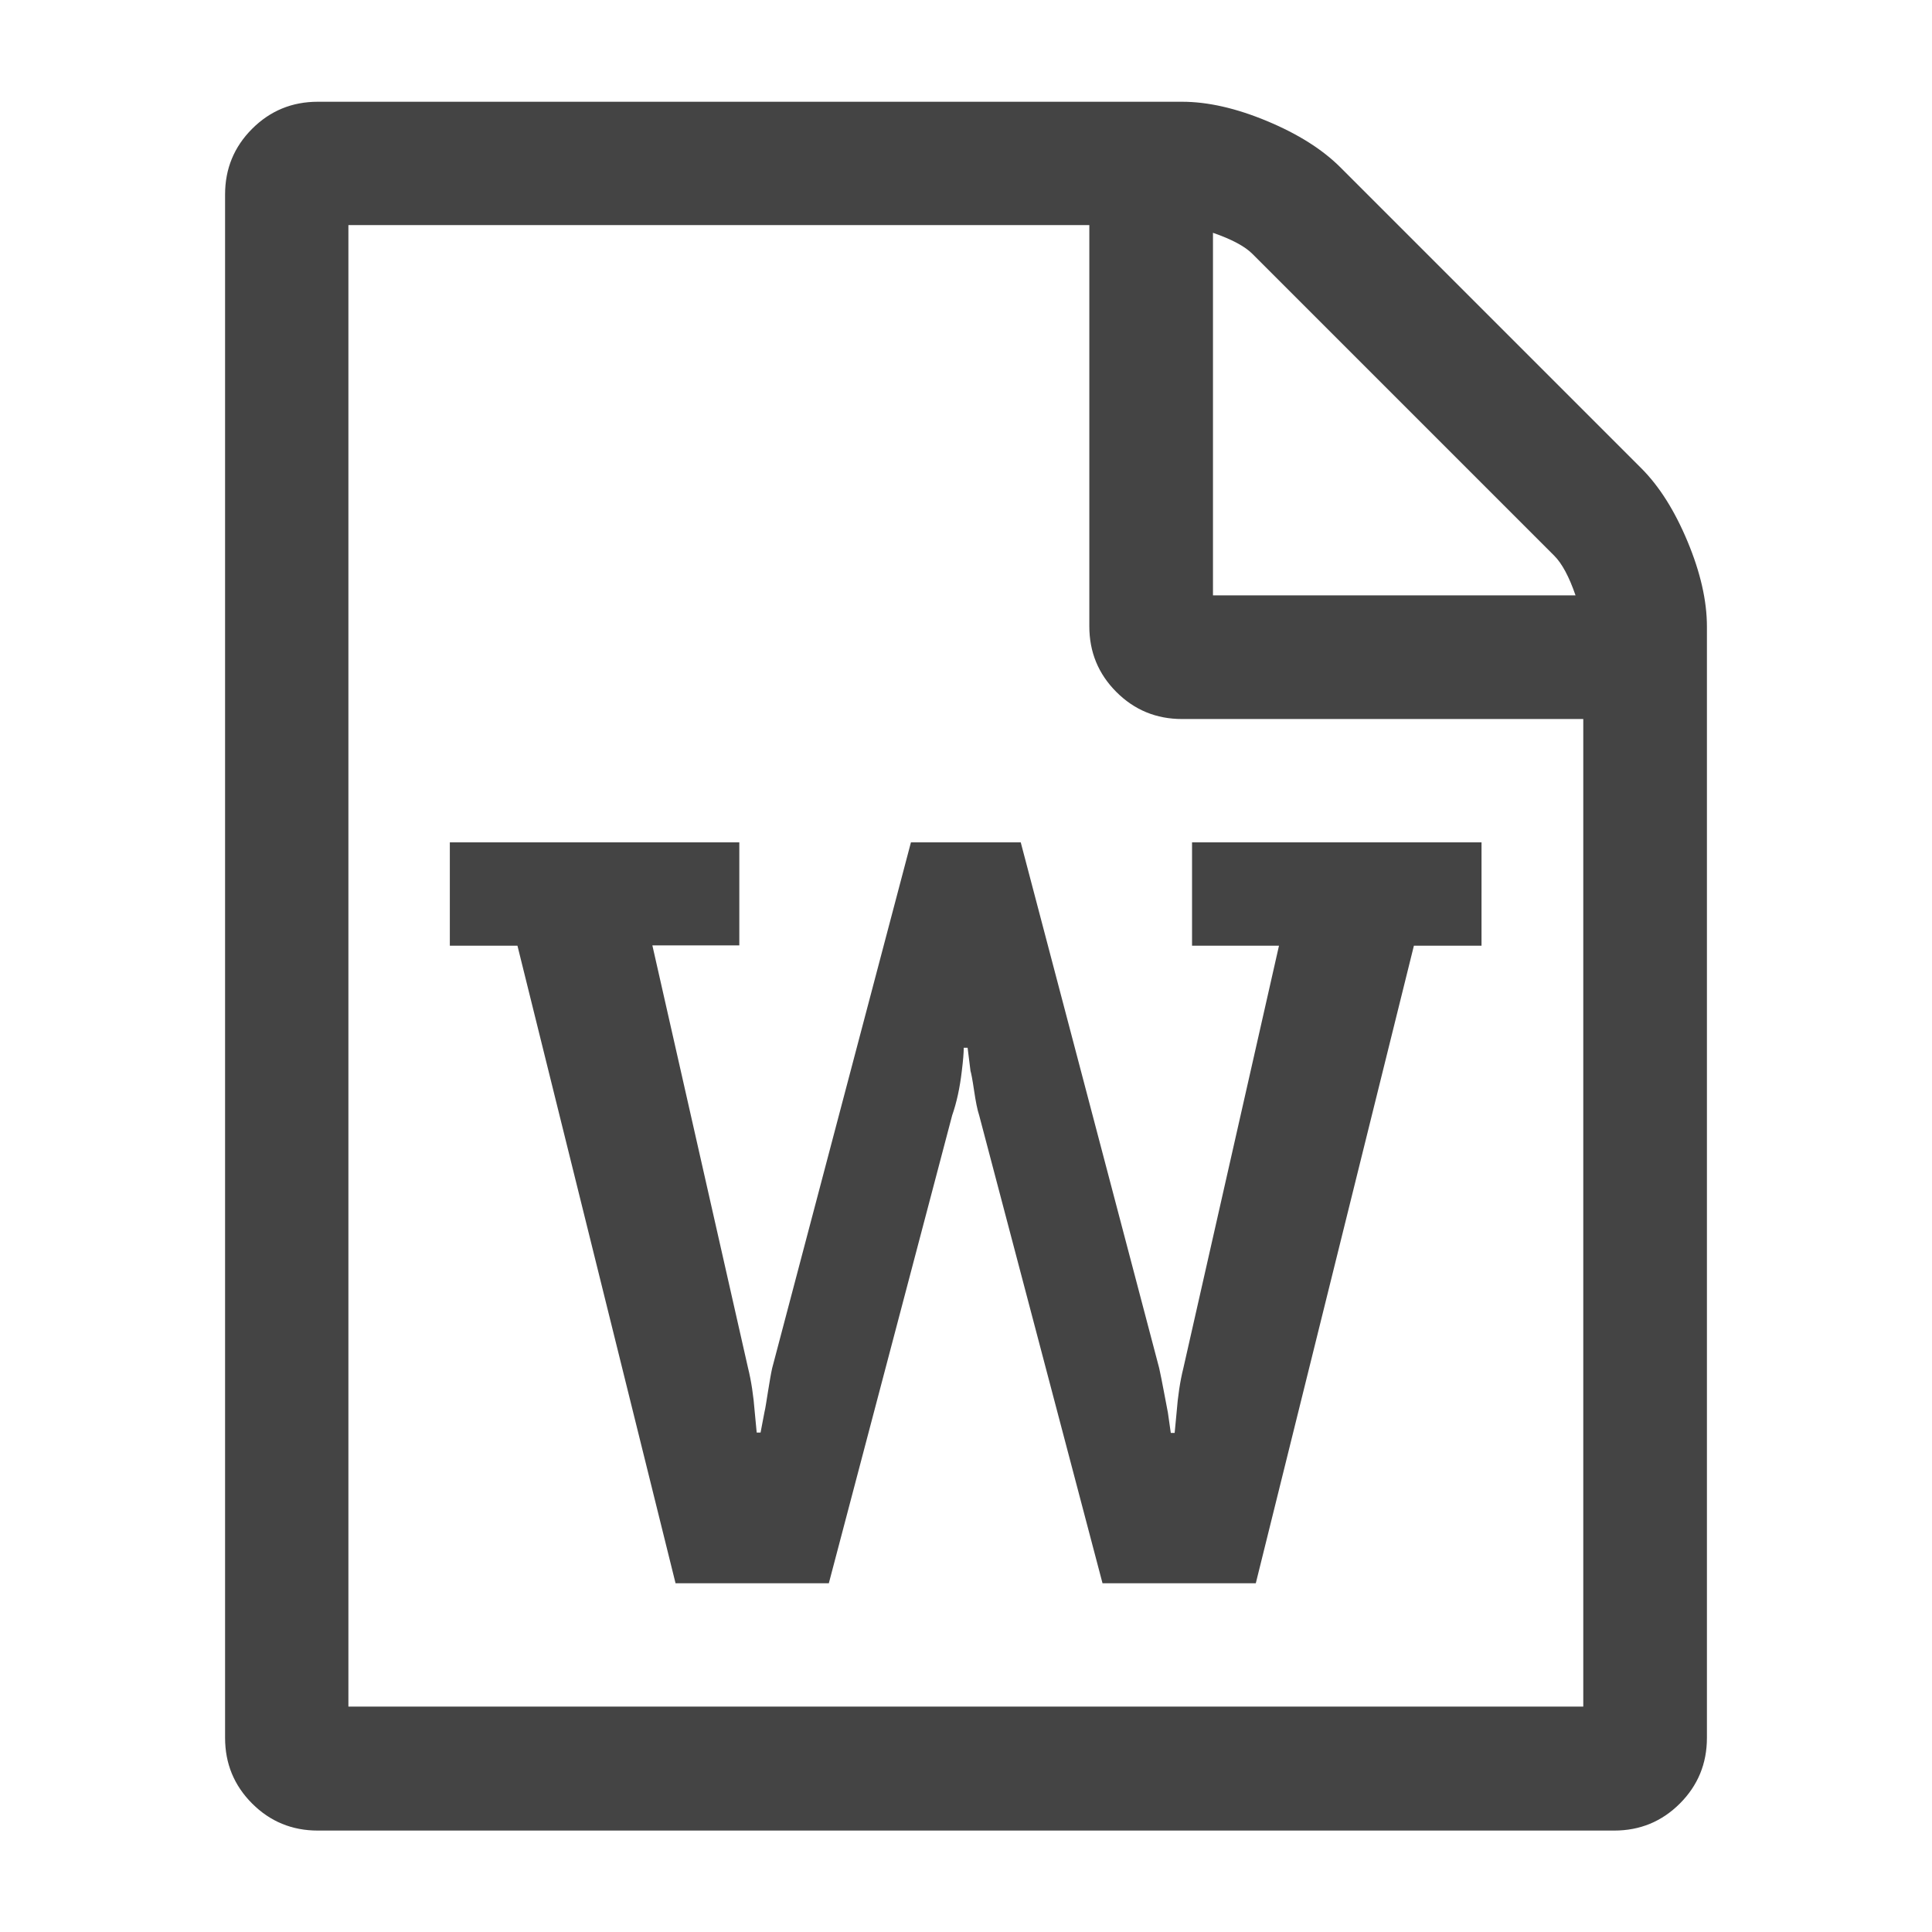 <?xml version="1.0" encoding="utf-8"?>
<!-- Generator: Adobe Illustrator 18.1.1, SVG Export Plug-In . SVG Version: 6.00 Build 0)  -->
<svg version="1.1" id="Layer_1" xmlns="http://www.w3.org/2000/svg" xmlns:xlink="http://www.w3.org/1999/xlink" x="0px" y="0px"
	 width="600px" height="600px" viewBox="-891 -189 600 600" enable-background="new -891 -189 600 600" xml:space="preserve">
<path fill="#444444" d="M-381.3-43.6c5.6,5.6,10.4,13.2,14.4,22.8c4,9.6,6,18.4,6,26.4v345.1c0,8-2.8,14.8-8.4,20.4
	c-5.6,5.6-12.4,8.4-20.4,8.4h-402.6c-8,0-14.8-2.8-20.4-8.4c-5.6-5.6-8.4-12.4-8.4-20.4v-479.3c0-8,2.8-14.8,8.4-20.4
	c5.6-5.6,12.4-8.4,20.4-8.4h268.4c8,0,16.8,2,26.4,6c9.6,4,17.2,8.8,22.8,14.4L-381.3-43.6z M-514.3-116.7V-4.1h112.6
	c-2-5.8-4.2-9.9-6.6-12.3l-93.8-93.8C-504.4-112.5-508.5-114.7-514.3-116.7L-514.3-116.7z M-399.3,341V34.3h-124.6
	c-8,0-14.8-2.8-20.4-8.4s-8.4-12.4-8.4-20.4v-124.6h-230.1V341H-399.3z M-751.3,72.6v32.1h21l49.1,198h47.6l38.3-145.3
	c1.4-4,2.4-8.6,3-13.8c0.4-3.2,0.6-5.6,0.6-7.2h1.2l0.9,7.2c0.2,0.6,0.6,2.6,1.1,6c0.5,3.4,1,6,1.6,7.8l38.3,145.3h47.6l49.1-198h21
	V72.6h-89.9v32.1h27l-29.7,131.2c-1,4-1.7,8.6-2.1,13.8l-0.6,6.3h-1.2l-0.9-6.3c-0.2-1-0.6-3.1-1.2-6.3c-0.6-3.2-1.1-5.7-1.5-7.5
	L-574,72.6h-34.1l-43.1,163.3c-0.4,1.8-0.8,4.2-1.3,7.3c-0.5,3.1-0.8,5.2-1.1,6.4l-1.2,6.3h-1.2l-0.6-6.3c-0.4-5.2-1.1-9.8-2.1-13.8
	l-29.7-131.2h27V72.6L-751.3,72.6L-751.3,72.6z"/>
</svg>
